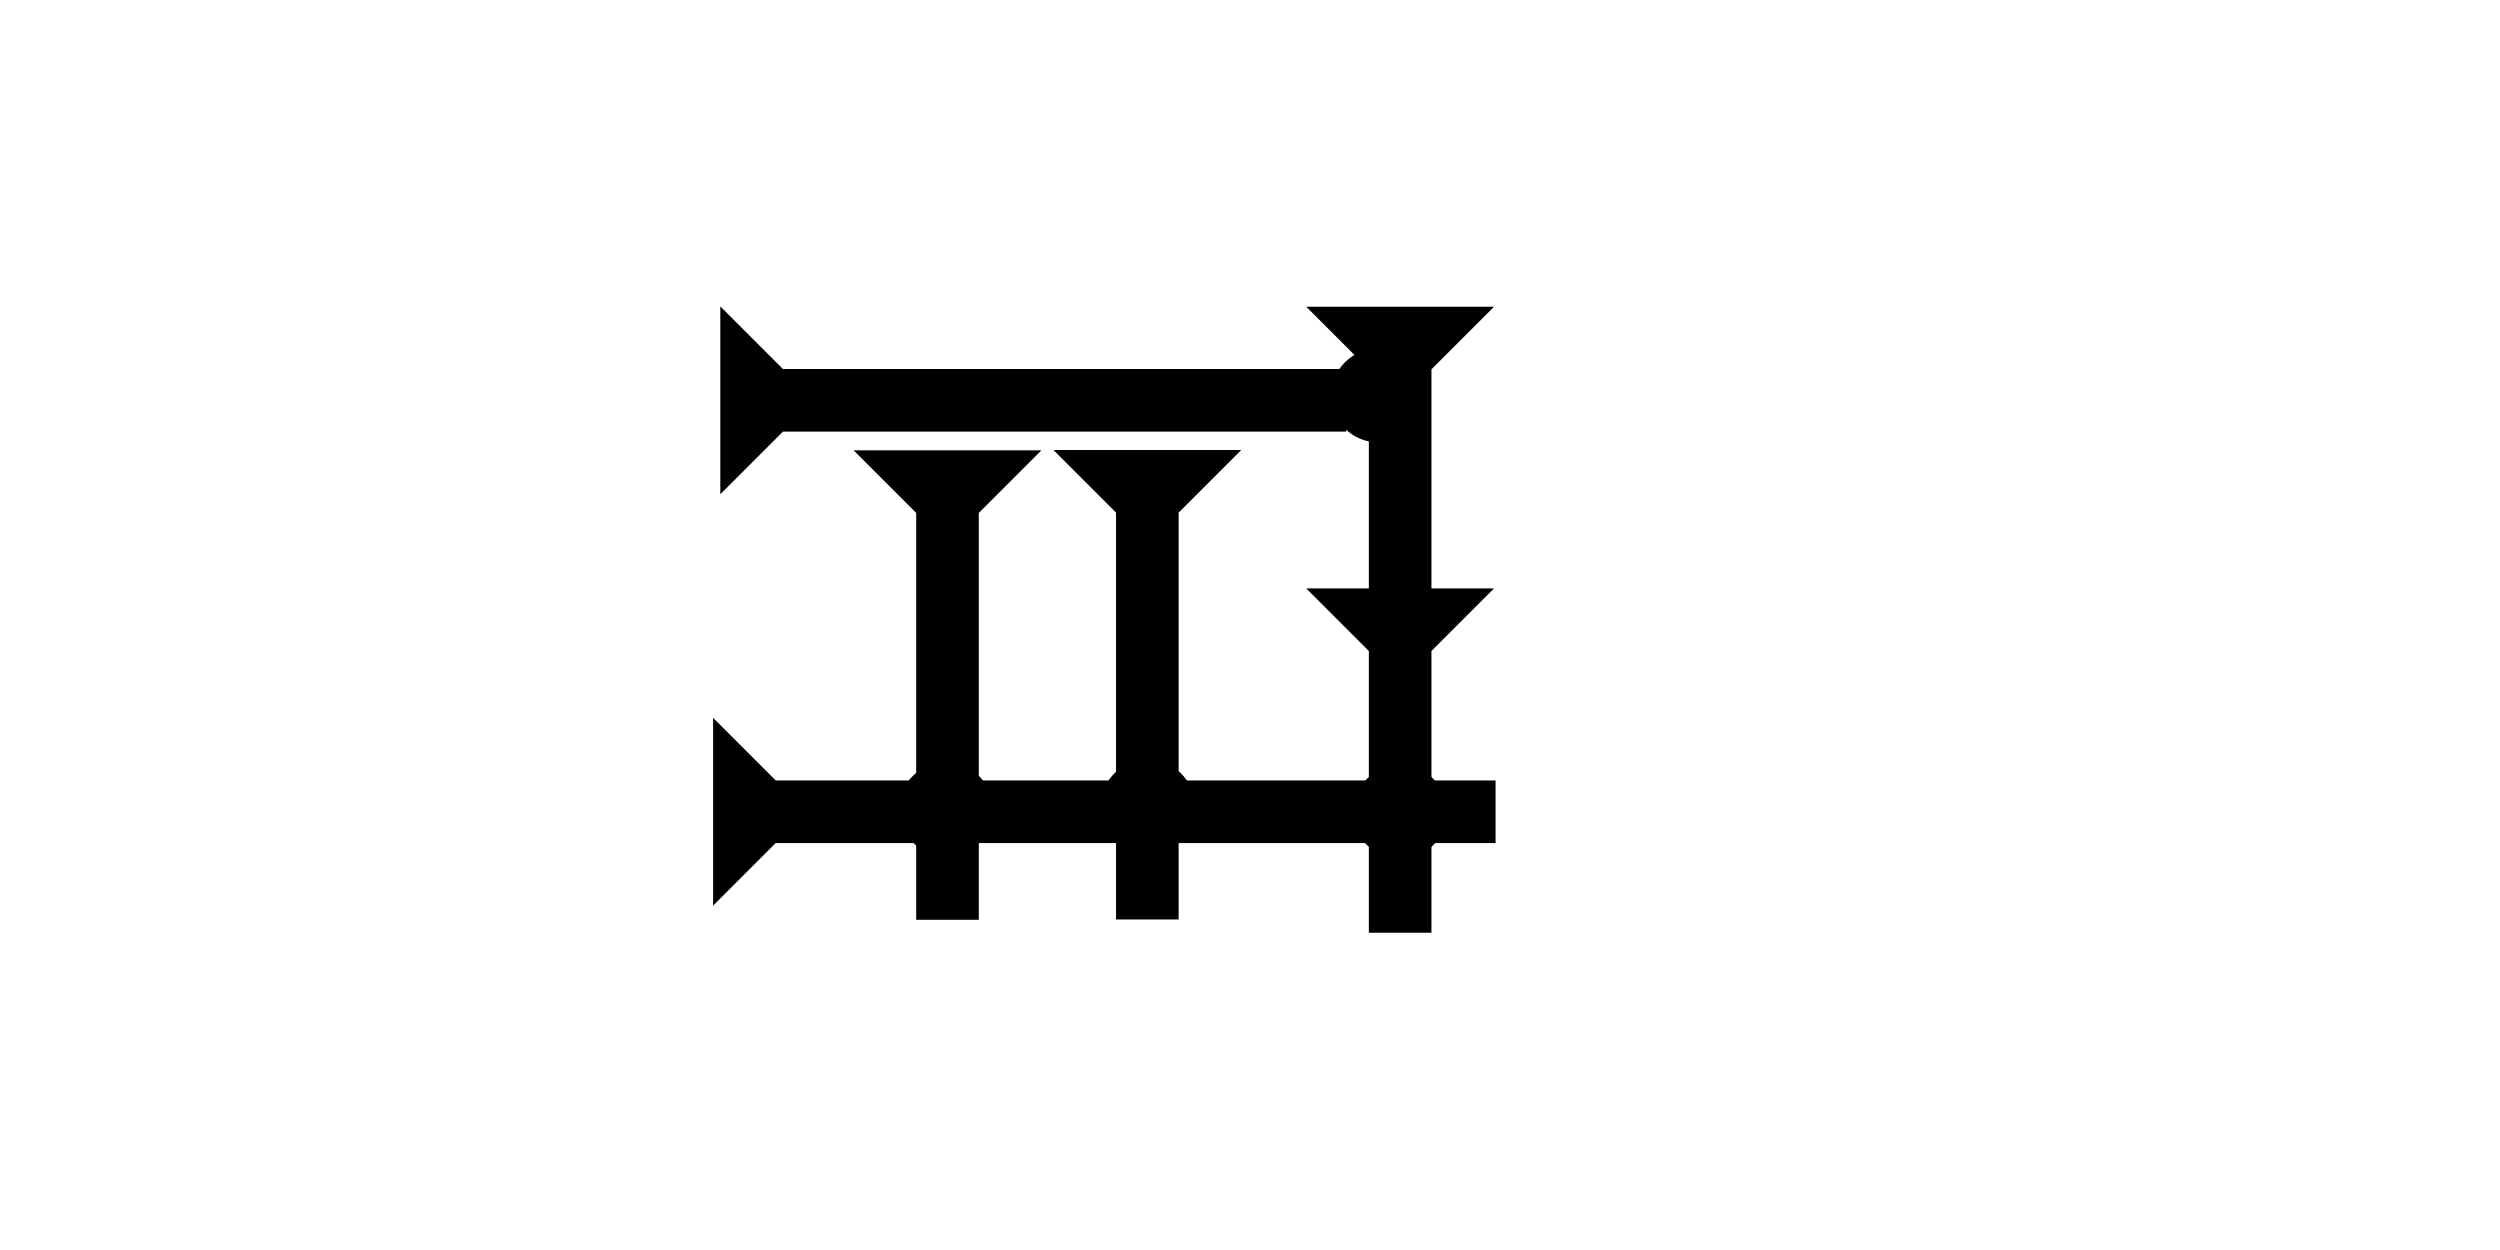 <?xml version="1.0" encoding="UTF-8" standalone="no"?>
<svg
   xmlns:dc="http://purl.org/dc/elements/1.1/"
   xmlns:cc="http://creativecommons.org/ns#"
   xmlns:rdf="http://www.w3.org/1999/02/22-rdf-syntax-ns#"
   xmlns:svg="http://www.w3.org/2000/svg"
   xmlns="http://www.w3.org/2000/svg"
   width="160"
   height="80"
   viewBox="0 0 42.333 21.167"
   version="1.1"
   id="svg8">
  <defs
     id="defs2" />
  <g
     id="layer1">
    <g
       id="g1140"
       transform="matrix(0,-0.265,0.265,0,12.075,15.336)">
      <title
         id="title1136">Right Horizontal Mark, RH</title>
      <polygon
         points="12,0 8,4 8,50 4,50 4,4 0,0 "
         style="fill:#000000"
         id="polygon1138" />
    </g>
    <polygon
       points="0,0 12,0 8,4 8,30 4,30 4,4 "
       style="fill:#000000"
       id="polygon1210"
       transform="matrix(0.265,0,0,0.265,14.454,7.626)">
      <title
         id="title1327">Down Vertical Mark, DV</title>
    </polygon>
    <polygon
       points="4,30 4,4 0,0 12,0 8,4 8,30 "
       style="fill:#000000"
       id="polygon1321"
       transform="matrix(0.265,0,0,0.265,17.838,7.62)">
      <title
         id="title1325">Down Vertical Mark, DV</title>
    </polygon>
    <g
       id="g1290"
       transform="matrix(0,-0.265,0.265,0,12.197,8.369)">
      <title
         id="title1286">Right Horizontal Mark, RH</title>
      <polygon
         points="4,4 0,0 12,0 8,4 8,40 4,40 "
         style="fill:#000000"
         id="polygon1288" />
    </g>
    <circle
       style="fill:#000000;fill-rule:evenodd;stroke-width:0.265"
       id="path839"
       cx="16.017"
       cy="13.702"
       r="0.794">
      <title
         id="title1319">2 Cross Connector, 2C</title>
    </circle>
    <circle
       style="fill:#000000;fill-rule:evenodd;stroke-width:0.265"
       id="circle1078"
       cx="19.434"
       cy="13.654"
       r="0.794">
      <title
         id="title1092">2 Cross Connector, 2C</title>
    </circle>
    <polygon
       points="12,0 8,4 8,18 12,18 8,22 8,40 4,40 4,22 0,18 4,18 4,4 0,0 "
       style="fill:#000000"
       id="polygon1341"
       transform="matrix(0.265,0,0,0.265,22.119,5.194)">
      <title
         id="title1355">Down Vertical Head-to-Tail Mark, DVHT</title>
    </polygon>
    <circle
       style="fill:#000000;fill-rule:evenodd;stroke-width:0.265"
       id="circle1134"
       cx="23.336"
       cy="6.696"
       r="0.794">
      <title
         id="title1132">Northeast Corner Connector, NEC</title>
    </circle>
    <circle
       style="fill:#000000;fill-rule:evenodd;stroke-width:0.265"
       id="circle1144"
       cx="23.709"
       cy="13.749"
       r="0.794">
      <title
         id="title1142">2 Cross Connector, 2C</title>
    </circle>
  </g>
</svg>
